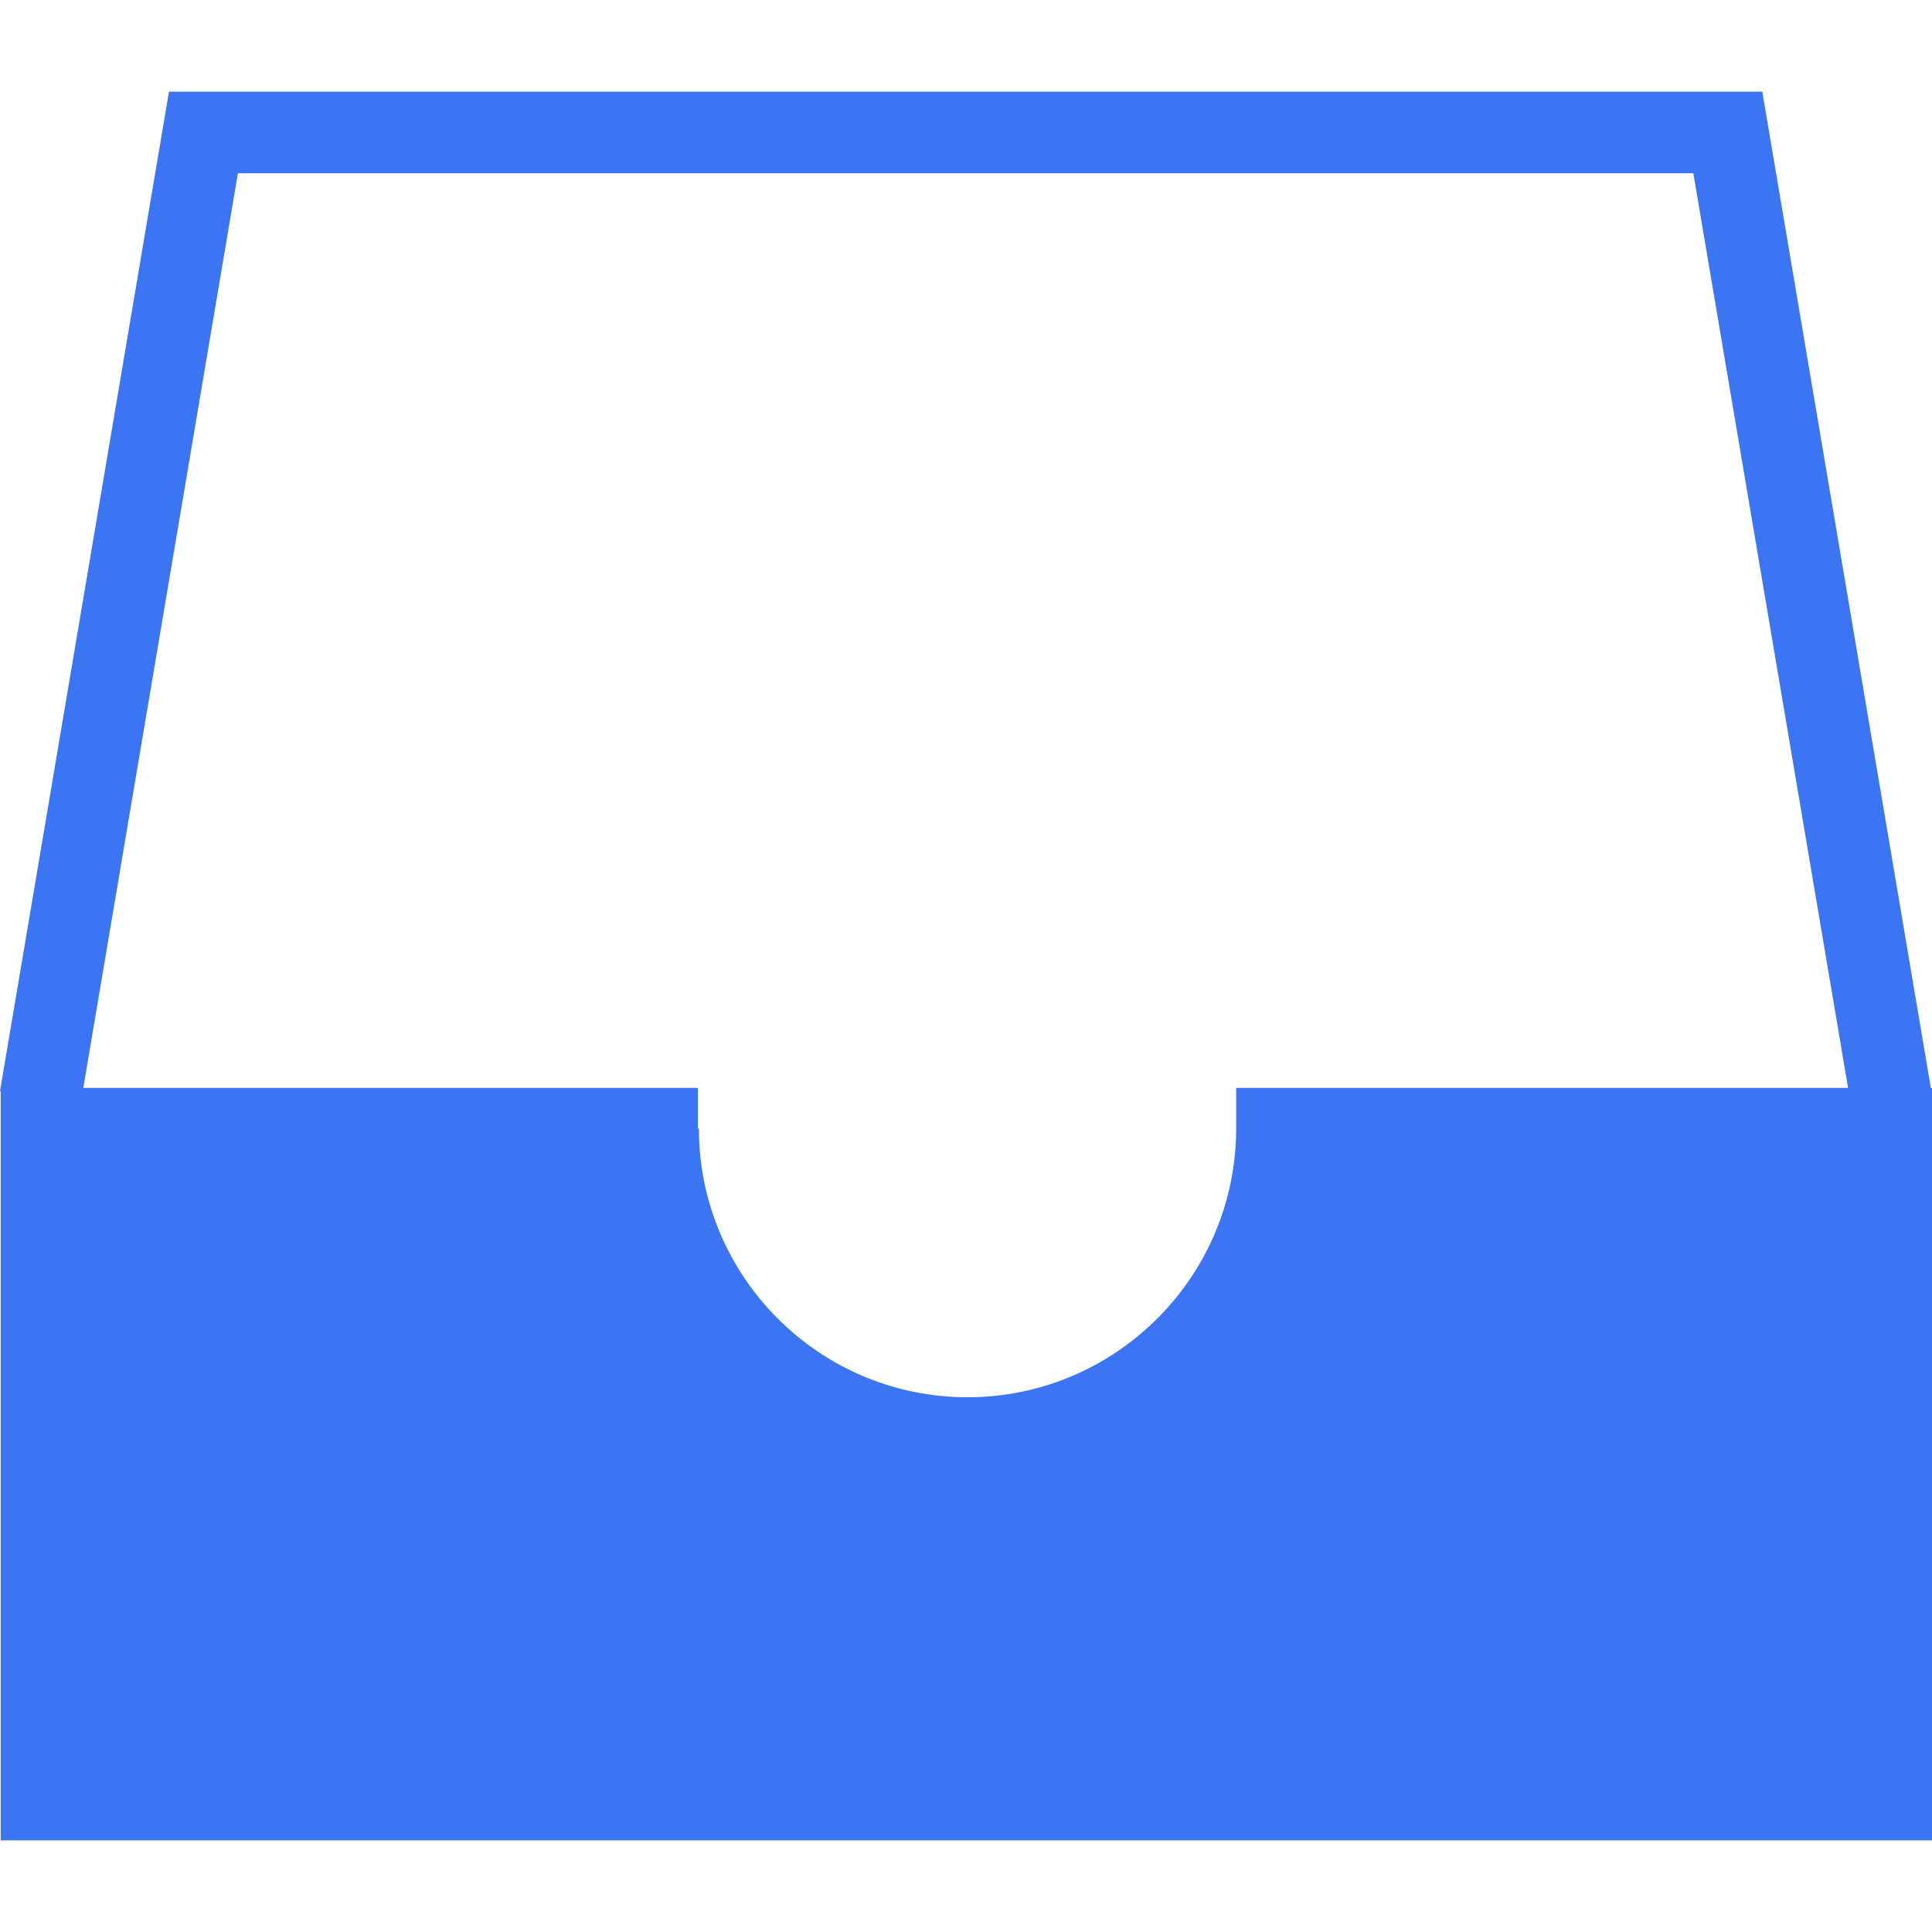 <!DOCTYPE svg PUBLIC "-//W3C//DTD SVG 1.1//EN" "http://www.w3.org/Graphics/SVG/1.1/DTD/svg11.dtd">
<!-- Uploaded to: SVG Repo, www.svgrepo.com, Transformed by: SVG Repo Mixer Tools -->
<svg height="800px" width="800px" version="1.1" id="Capa_1" xmlns="http://www.w3.org/2000/svg" xmlns:xlink="http://www.w3.org/1999/xlink" viewBox="0 0 315.776 315.776" xml:space="preserve" fill="#3B75F3">
<g id="SVGRepo_bgCarrier" stroke-width="0"/>
<g id="SVGRepo_tracerCarrier" stroke-linecap="round" stroke-linejoin="round"/>
<g id="SVGRepo_iconCarrier"> <g> <g> <path style="fill:#3B75F3;" d="M315.585,177.814L288.037,14.979H27.62L0,178.347l0.114,0.022v122.428h315.662V177.819h-0.19 V177.814z M38.884,28.316h237.883l25.292,149.498H202.045v6.647l0,0c0,24.209-19.711,43.915-43.92,43.915 s-43.893-19.706-43.893-43.915h-0.163v-6.647H13.614L38.884,28.316z"/> </g> </g> </g>
</svg>